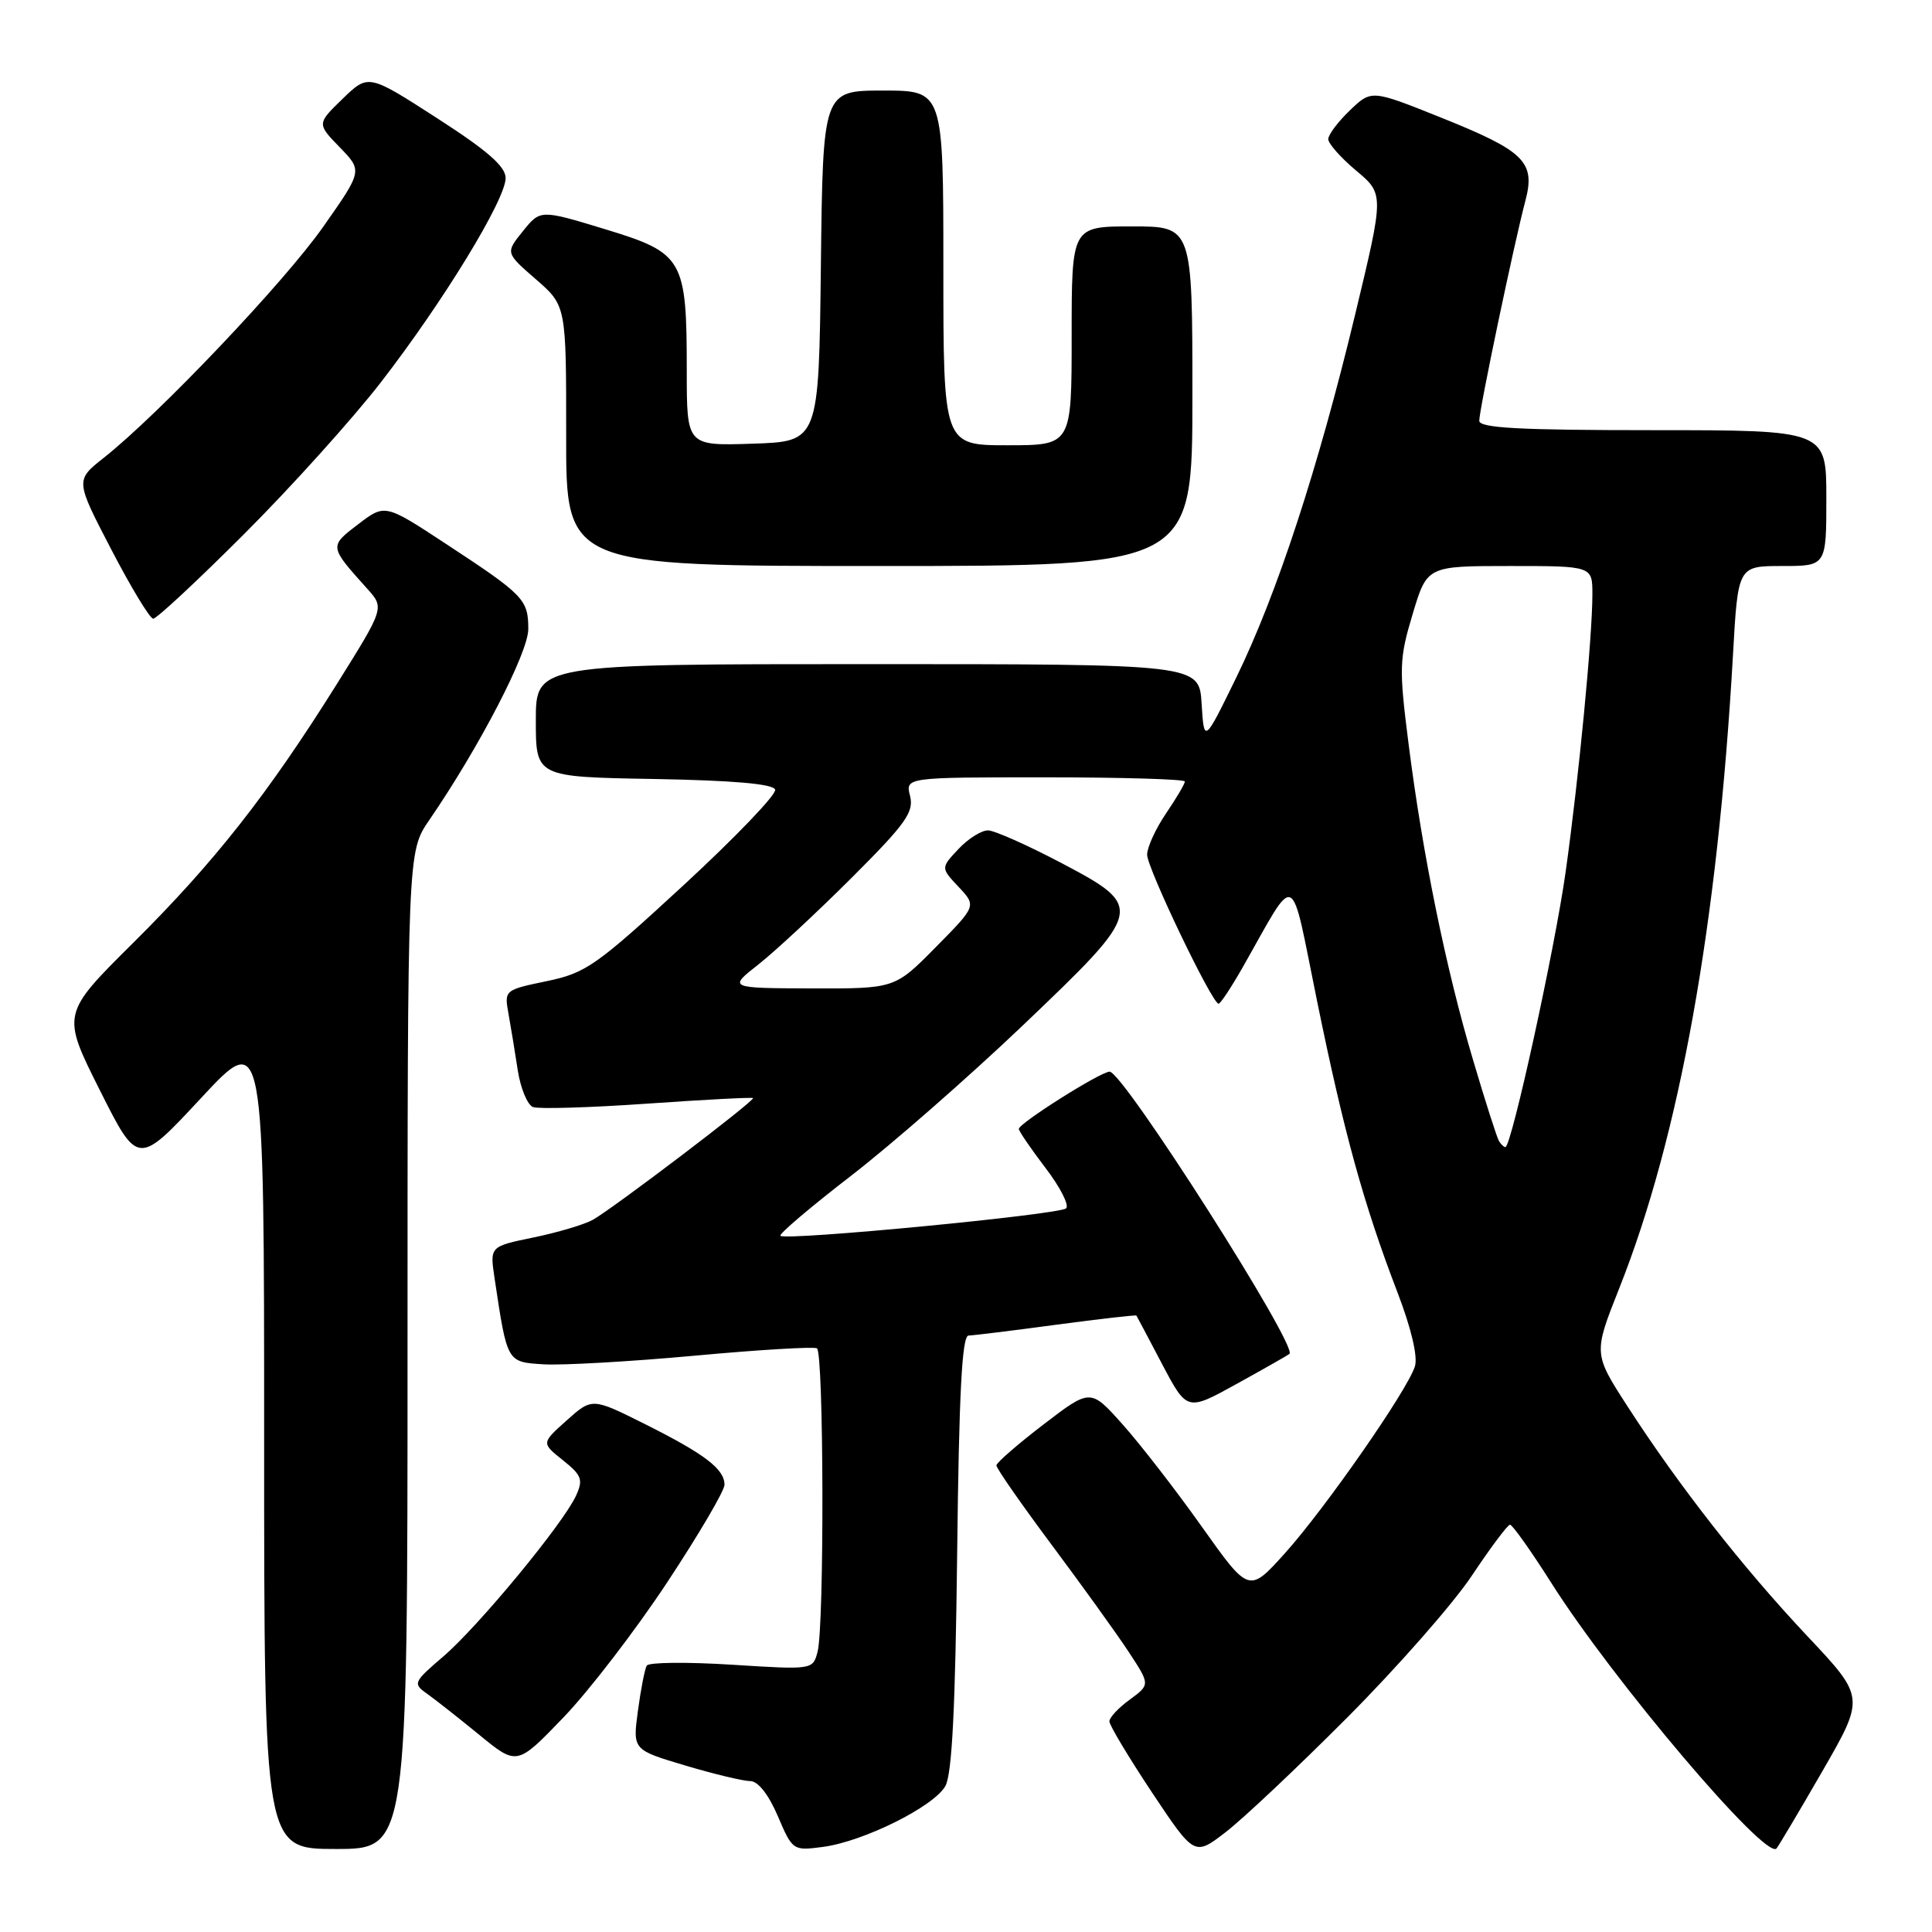<?xml version="1.0" encoding="UTF-8" standalone="no"?>
<!DOCTYPE svg PUBLIC "-//W3C//DTD SVG 1.1//EN" "http://www.w3.org/Graphics/SVG/1.1/DTD/svg11.dtd" >
<svg xmlns="http://www.w3.org/2000/svg" xmlns:xlink="http://www.w3.org/1999/xlink" version="1.1" viewBox="0 0 256 256">
 <g >
 <path fill="currentColor"
d=" M 178.53 227.57 C 185.14 220.93 192.57 212.48 195.03 208.78 C 197.49 205.09 199.76 202.05 200.08 202.03 C 200.39 202.01 202.86 205.49 205.56 209.75 C 213.71 222.63 233.90 246.45 235.39 244.94 C 235.62 244.70 238.36 240.09 241.47 234.70 C 247.12 224.90 247.12 224.90 239.46 216.77 C 230.91 207.68 222.51 196.95 215.68 186.39 C 211.13 179.35 211.13 179.35 214.56 170.70 C 222.56 150.55 227.60 122.49 229.63 86.75 C 230.29 75.00 230.29 75.00 236.15 75.00 C 242.00 75.00 242.00 75.00 242.00 66.00 C 242.00 57.00 242.00 57.00 219.00 57.00 C 201.26 57.00 196.00 56.71 196.01 55.75 C 196.01 54.25 200.66 32.10 202.11 26.65 C 203.49 21.44 202.06 20.03 190.77 15.51 C 181.72 11.89 181.72 11.89 178.86 14.63 C 177.29 16.14 176.00 17.85 176.00 18.44 C 176.00 19.02 177.66 20.90 179.70 22.61 C 183.40 25.71 183.40 25.71 179.58 41.61 C 174.67 62.04 169.21 78.71 163.83 89.74 C 159.55 98.50 159.55 98.50 159.22 93.25 C 158.90 88.00 158.90 88.00 114.95 88.00 C 71.00 88.00 71.00 88.00 71.00 95.47 C 71.00 102.95 71.00 102.95 86.67 103.22 C 97.19 103.41 102.46 103.87 102.71 104.63 C 102.92 105.25 97.45 110.95 90.57 117.30 C 79.00 127.97 77.62 128.94 72.43 130.01 C 66.85 131.17 66.81 131.20 67.38 134.34 C 67.69 136.08 68.25 139.45 68.61 141.84 C 68.98 144.22 69.89 146.40 70.62 146.69 C 71.36 146.97 78.16 146.77 85.73 146.24 C 93.30 145.71 99.62 145.38 99.78 145.50 C 100.13 145.78 81.25 160.12 78.54 161.64 C 77.42 162.26 73.89 163.31 70.70 163.97 C 64.90 165.16 64.90 165.16 65.53 169.35 C 67.22 180.61 67.14 180.47 72.04 180.78 C 74.49 180.93 83.47 180.42 92.00 179.64 C 100.53 178.85 107.84 178.42 108.25 178.66 C 109.16 179.21 109.24 215.52 108.33 218.88 C 107.70 221.26 107.68 221.26 96.94 220.58 C 91.02 220.21 85.96 220.26 85.70 220.70 C 85.44 221.14 84.91 223.83 84.53 226.68 C 83.83 231.86 83.83 231.86 90.77 233.93 C 94.59 235.07 98.47 236.00 99.39 236.00 C 100.44 236.00 101.82 237.75 103.06 240.63 C 105.02 245.22 105.07 245.25 109.08 244.72 C 114.44 244.00 123.70 239.40 125.26 236.67 C 126.15 235.12 126.59 226.32 126.83 205.75 C 127.07 184.68 127.47 176.99 128.33 176.97 C 128.97 176.95 134.22 176.31 139.98 175.53 C 145.75 174.76 150.52 174.22 150.58 174.32 C 150.65 174.42 152.18 177.32 153.99 180.76 C 157.29 187.01 157.29 187.01 163.89 183.36 C 167.53 181.35 170.66 179.57 170.86 179.40 C 172.03 178.44 148.82 142.00 147.03 142.00 C 145.84 142.00 135.00 148.84 135.00 149.59 C 135.00 149.88 136.59 152.20 138.52 154.74 C 140.46 157.27 141.70 159.69 141.27 160.11 C 140.43 160.94 104.10 164.43 103.41 163.75 C 103.18 163.52 107.39 159.95 112.75 155.81 C 118.11 151.68 128.35 142.71 135.50 135.90 C 151.70 120.45 151.75 120.21 140.50 114.28 C 136.10 111.97 131.79 110.05 130.92 110.03 C 130.06 110.02 128.29 111.12 127.00 112.50 C 124.65 115.00 124.65 115.00 127.02 117.52 C 129.39 120.04 129.39 120.04 123.98 125.52 C 118.57 131.00 118.57 131.00 107.53 130.97 C 96.50 130.93 96.50 130.93 100.50 127.79 C 102.70 126.06 108.26 120.89 112.85 116.31 C 120.01 109.16 121.12 107.61 120.59 105.48 C 119.96 103.00 119.96 103.00 138.48 103.00 C 148.67 103.00 157.00 103.25 157.00 103.55 C 157.00 103.86 155.88 105.76 154.50 107.79 C 153.13 109.81 152.00 112.27 152.00 113.25 C 152.00 115.03 160.61 133.00 161.47 133.00 C 161.71 133.00 163.13 130.86 164.62 128.25 C 171.97 115.32 170.88 114.84 174.52 132.65 C 178.09 150.14 180.70 159.59 185.17 171.24 C 187.00 176.01 187.89 179.78 187.48 181.06 C 186.47 184.25 175.60 199.87 170.27 205.80 C 165.50 211.10 165.50 211.10 159.25 202.30 C 155.82 197.46 151.09 191.36 148.75 188.74 C 144.50 183.98 144.50 183.98 138.28 188.74 C 134.86 191.36 132.05 193.80 132.03 194.17 C 132.01 194.54 135.30 199.26 139.33 204.67 C 143.37 210.08 147.96 216.46 149.54 218.86 C 152.41 223.22 152.41 223.22 149.71 225.20 C 148.22 226.28 147.00 227.58 147.00 228.09 C 147.00 228.60 149.54 232.83 152.63 237.49 C 158.27 245.95 158.27 245.95 162.38 242.79 C 164.65 241.06 171.91 234.21 178.53 227.57 Z  M 54.00 178.93 C 54.00 112.86 54.00 112.86 56.87 108.68 C 63.50 99.02 70.00 86.49 70.00 83.36 C 70.00 79.44 69.43 78.85 59.16 72.11 C 51.01 66.75 51.01 66.75 47.46 69.47 C 43.60 72.41 43.60 72.38 48.67 78.02 C 50.94 80.55 50.94 80.55 44.64 90.63 C 35.48 105.26 28.39 114.27 17.66 124.92 C 8.16 134.35 8.16 134.35 13.21 144.42 C 18.27 154.50 18.27 154.50 26.64 145.50 C 35.00 136.50 35.00 136.50 35.00 190.75 C 35.00 245.00 35.00 245.00 44.50 245.00 C 54.00 245.00 54.00 245.00 54.00 178.93 Z  M 88.40 209.68 C 92.58 203.35 96.00 197.53 96.00 196.74 C 96.00 194.66 93.39 192.67 85.48 188.71 C 78.46 185.20 78.46 185.20 75.09 188.21 C 71.73 191.21 71.73 191.21 74.58 193.48 C 77.08 195.48 77.30 196.05 76.33 198.18 C 74.64 201.88 63.40 215.50 58.74 219.49 C 54.78 222.88 54.69 223.09 56.55 224.40 C 57.62 225.16 60.75 227.62 63.50 229.87 C 68.50 233.97 68.50 233.97 74.65 227.58 C 78.03 224.07 84.22 216.01 88.40 209.68 Z  M 32.36 70.75 C 38.56 64.56 46.69 55.53 50.45 50.68 C 58.74 39.97 67.00 26.44 67.00 23.59 C 66.99 22.05 64.58 19.95 57.90 15.65 C 48.81 9.79 48.81 9.79 45.40 13.09 C 41.99 16.40 41.99 16.40 45.02 19.52 C 48.04 22.63 48.04 22.63 42.82 30.06 C 37.66 37.41 21.03 54.91 13.74 60.67 C 9.98 63.64 9.98 63.64 14.74 72.80 C 17.36 77.84 19.86 81.97 20.30 81.98 C 20.75 81.99 26.17 76.94 32.36 70.75 Z  M 158.00 52.50 C 158.00 30.00 158.00 30.00 150.00 30.00 C 142.00 30.00 142.00 30.00 142.00 44.50 C 142.00 59.00 142.00 59.00 133.50 59.00 C 125.00 59.00 125.00 59.00 125.00 35.50 C 125.00 12.00 125.00 12.00 117.02 12.00 C 109.04 12.00 109.04 12.00 108.77 35.25 C 108.50 58.50 108.50 58.50 99.75 58.79 C 91.00 59.08 91.00 59.08 91.00 49.19 C 91.00 34.29 90.57 33.54 80.21 30.38 C 71.60 27.76 71.60 27.76 69.29 30.63 C 66.97 33.50 66.97 33.50 71.00 37.00 C 75.03 40.50 75.03 40.50 75.02 57.75 C 75.00 75.00 75.00 75.00 116.50 75.00 C 158.00 75.00 158.00 75.00 158.00 52.50 Z  M 198.63 151.21 C 198.36 150.78 196.81 145.94 195.19 140.46 C 191.59 128.37 188.50 113.20 186.65 98.63 C 185.36 88.48 185.40 87.32 187.18 81.38 C 189.09 75.00 189.09 75.00 200.05 75.00 C 211.00 75.00 211.00 75.00 211.00 78.75 C 211.00 84.38 209.20 103.08 207.46 115.50 C 206.04 125.66 200.27 152.00 199.47 152.00 C 199.28 152.00 198.90 151.65 198.63 151.21 Z "/>
</g>
</svg>